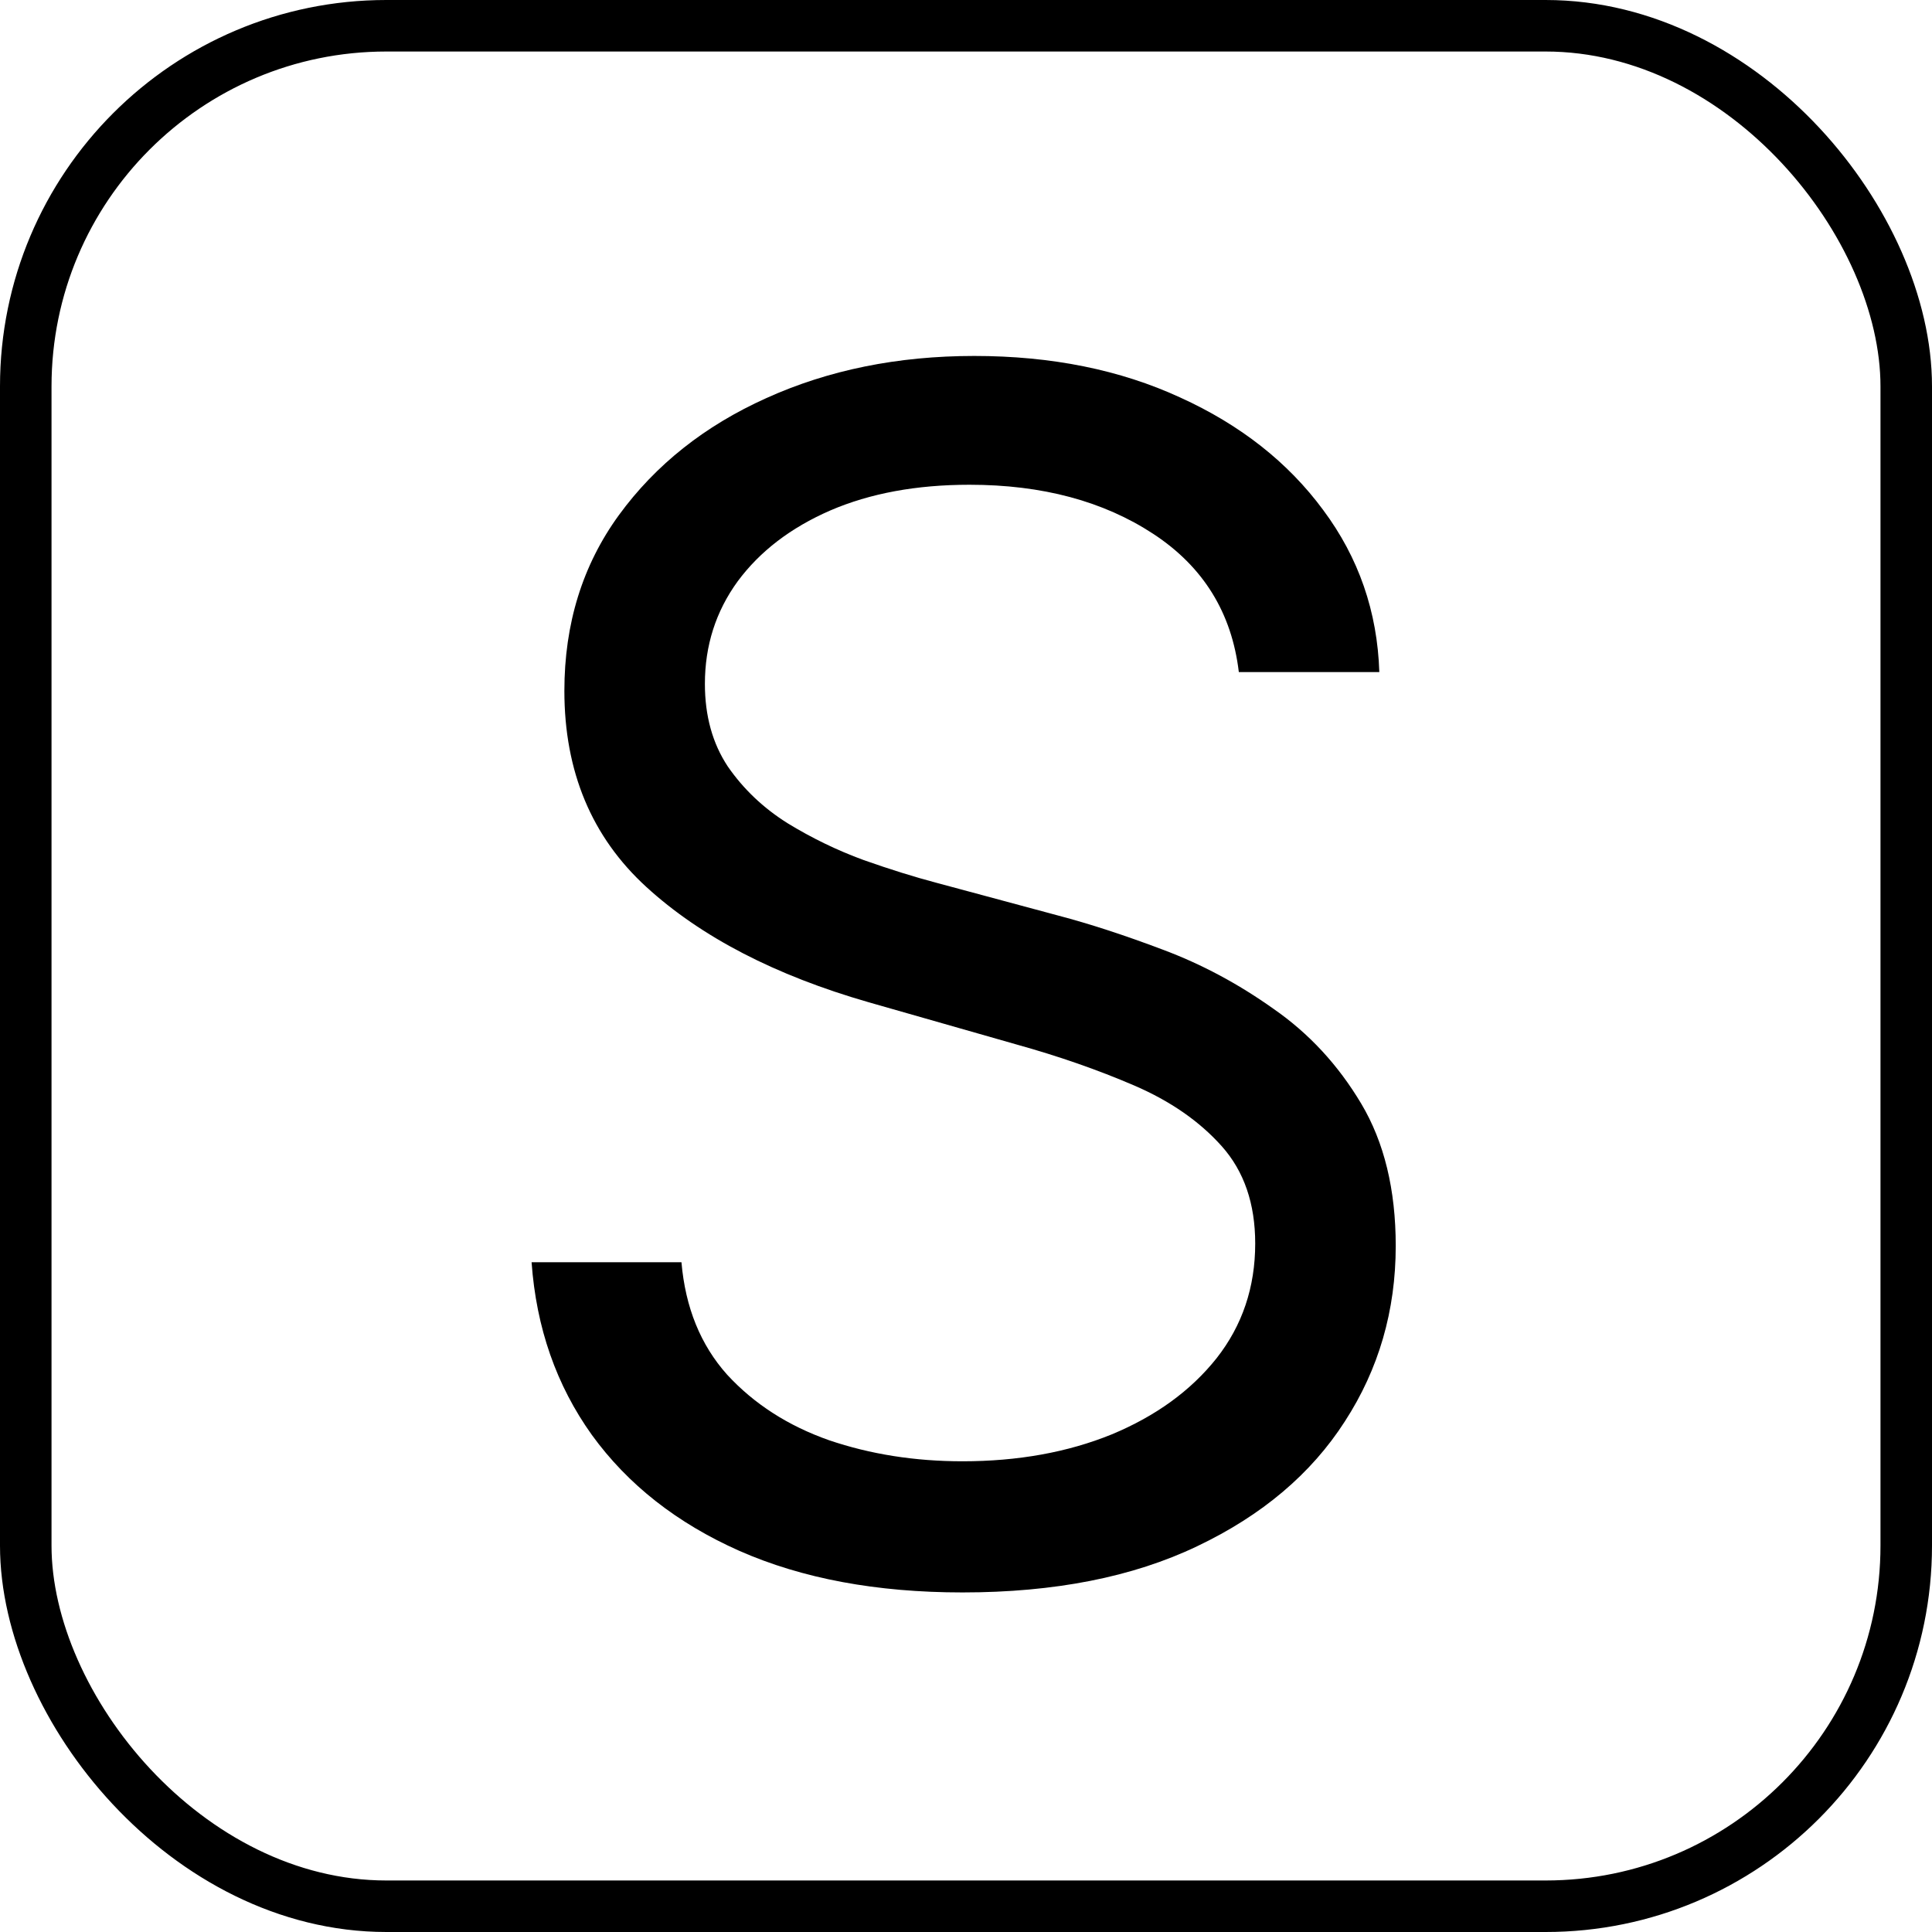 <svg width="75" height="75" viewBox="0 0 75 75" fill="none" xmlns="http://www.w3.org/2000/svg">
<rect x="1" y="1" width="73" height="73" rx="14" stroke="black" stroke-width="2"/>
<path d="M48.091 26.091C47.818 23.788 46.712 22 44.773 20.727C42.833 19.454 40.455 18.818 37.636 18.818C35.576 18.818 33.773 19.151 32.227 19.818C30.697 20.485 29.5 21.401 28.636 22.568C27.788 23.735 27.364 25.061 27.364 26.546C27.364 27.788 27.659 28.856 28.25 29.75C28.856 30.629 29.629 31.364 30.568 31.954C31.508 32.53 32.492 33.008 33.523 33.386C34.553 33.75 35.5 34.045 36.364 34.273L41.091 35.545C42.303 35.864 43.651 36.303 45.136 36.864C46.636 37.424 48.068 38.189 49.432 39.159C50.811 40.114 51.947 41.341 52.841 42.841C53.735 44.341 54.182 46.182 54.182 48.364C54.182 50.879 53.523 53.151 52.205 55.182C50.901 57.212 48.992 58.826 46.477 60.023C43.977 61.22 40.939 61.818 37.364 61.818C34.03 61.818 31.144 61.28 28.704 60.205C26.28 59.129 24.371 57.629 22.977 55.705C21.599 53.78 20.818 51.545 20.636 49H26.454C26.606 50.758 27.197 52.212 28.227 53.364C29.273 54.5 30.591 55.349 32.182 55.909C33.788 56.455 35.515 56.727 37.364 56.727C39.515 56.727 41.447 56.379 43.159 55.682C44.871 54.97 46.227 53.985 47.227 52.727C48.227 51.455 48.727 49.97 48.727 48.273C48.727 46.727 48.295 45.47 47.432 44.5C46.568 43.53 45.432 42.742 44.023 42.136C42.614 41.53 41.091 41 39.455 40.545L33.727 38.909C30.091 37.864 27.212 36.371 25.091 34.432C22.97 32.492 21.909 29.954 21.909 26.818C21.909 24.212 22.614 21.939 24.023 20C25.447 18.046 27.356 16.53 29.75 15.454C32.159 14.364 34.849 13.818 37.818 13.818C40.818 13.818 43.485 14.356 45.818 15.432C48.151 16.492 50 17.947 51.364 19.796C52.742 21.644 53.47 23.742 53.545 26.091H48.091Z" fill="black"/>
</svg>
